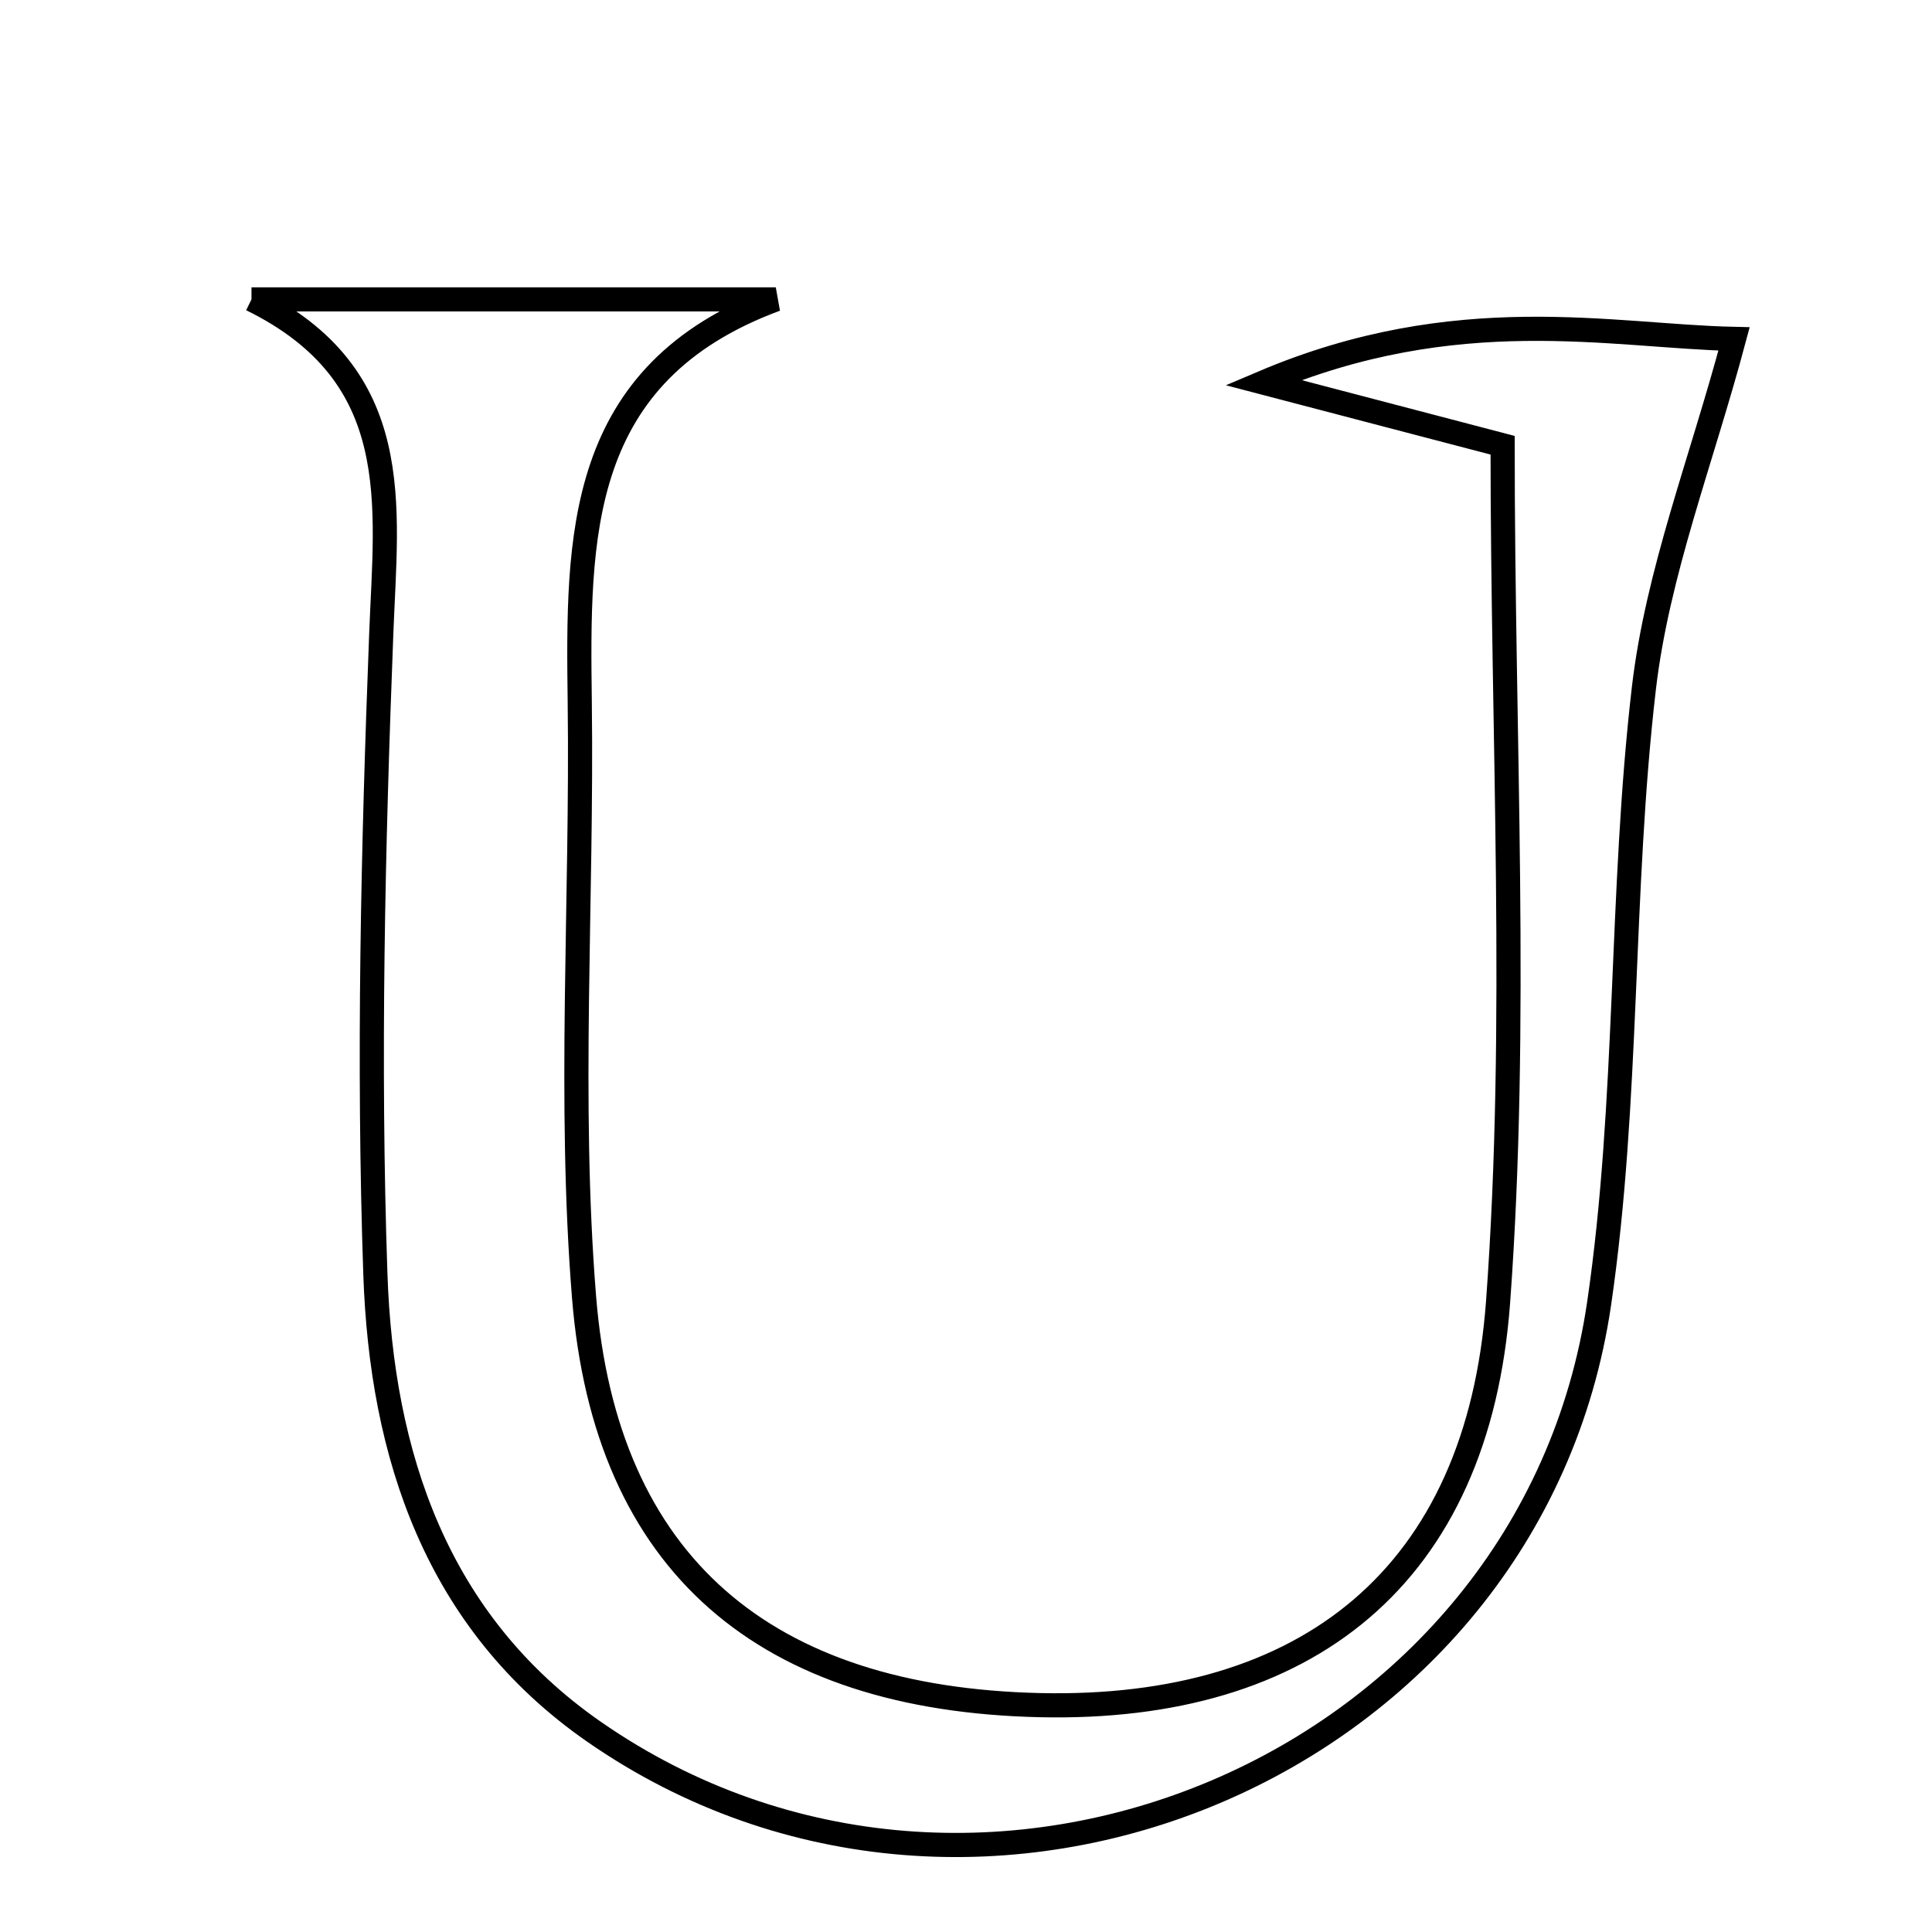 <svg xmlns="http://www.w3.org/2000/svg" viewBox="0.0 0.0 24.0 24.0" height="200px" width="200px"><path fill="none" stroke="black" stroke-width=".3" stroke-opacity="1.0"  filling="0" d="M3.124 3.719 C5.295 3.719 7.466 3.719 9.637 3.719 C7.152 4.638 7.176 6.671 7.202 8.733 C7.233 11.193 7.059 13.666 7.255 16.11 C7.522 19.445 9.515 21.106 12.922 21.182 C16.228 21.255 18.36 19.586 18.61 16.169 C18.864 12.696 18.666 9.19 18.666 5.531 C17.813 5.307 17.035 5.103 15.692 4.752 C18.099 3.73 20.022 4.177 21.541 4.21 C21.135 5.731 20.588 7.118 20.421 8.549 C20.125 11.084 20.234 13.672 19.865 16.192 C19.021 21.954 12.164 24.835 7.38 21.513 C5.416 20.149 4.74 18.068 4.663 15.828 C4.572 13.18 4.634 10.523 4.736 7.875 C4.797 6.264 5.049 4.664 3.124 3.719"></path></svg>